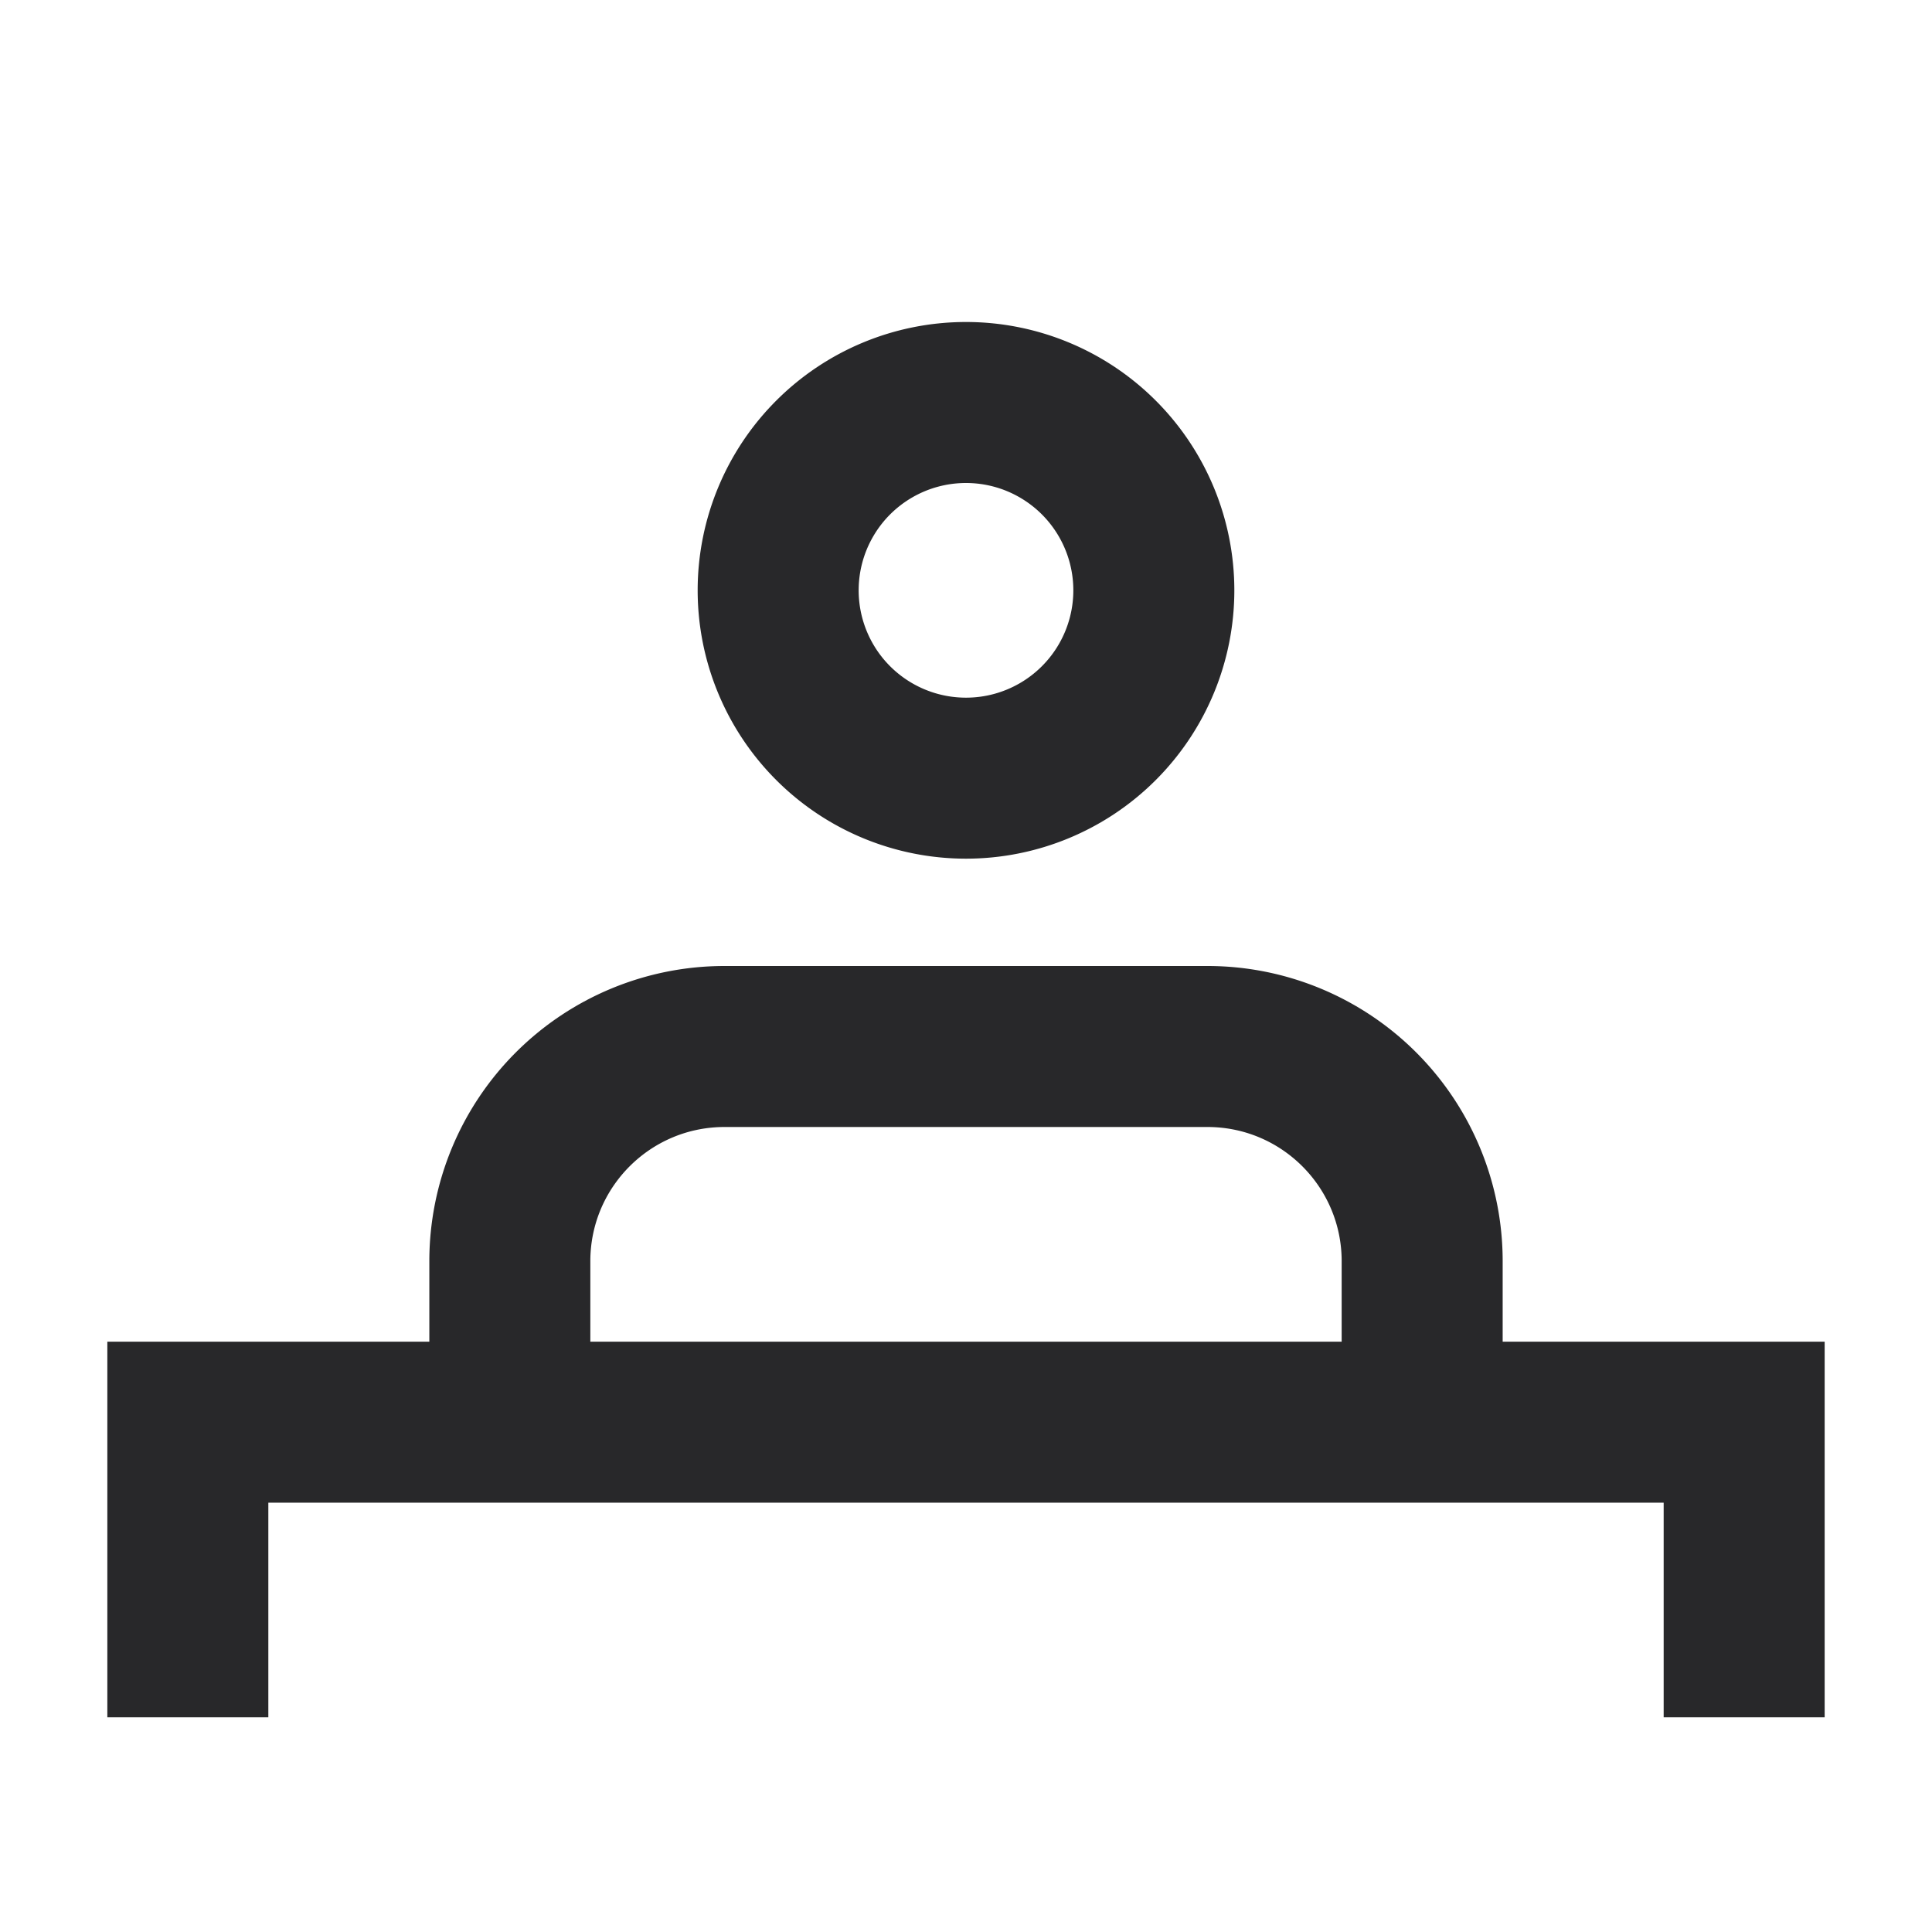 <svg xmlns="http://www.w3.org/2000/svg" style="color: transparent; fill: #28282A;" viewBox="0 0 18 18"><path clip-rule="evenodd" d="M9 4.5a1 1 0 100 2 1 1 0 000-2zm-2.5 1a2.5 2.5 0 115 0 2.5 2.5 0 01-5 0zm.25 5c-.69 0-1.25.56-1.25 1.25v.75h7v-.75c0-.69-.56-1.25-1.25-1.25h-4.5zm7.25 2v-.75A2.75 2.75 0 0011.25 9h-4.5A2.75 2.75 0 004 11.75v.75H1V16h1.5v-2h13v2H17v-3.5h-3z" fill-rule="evenodd"></path></svg>